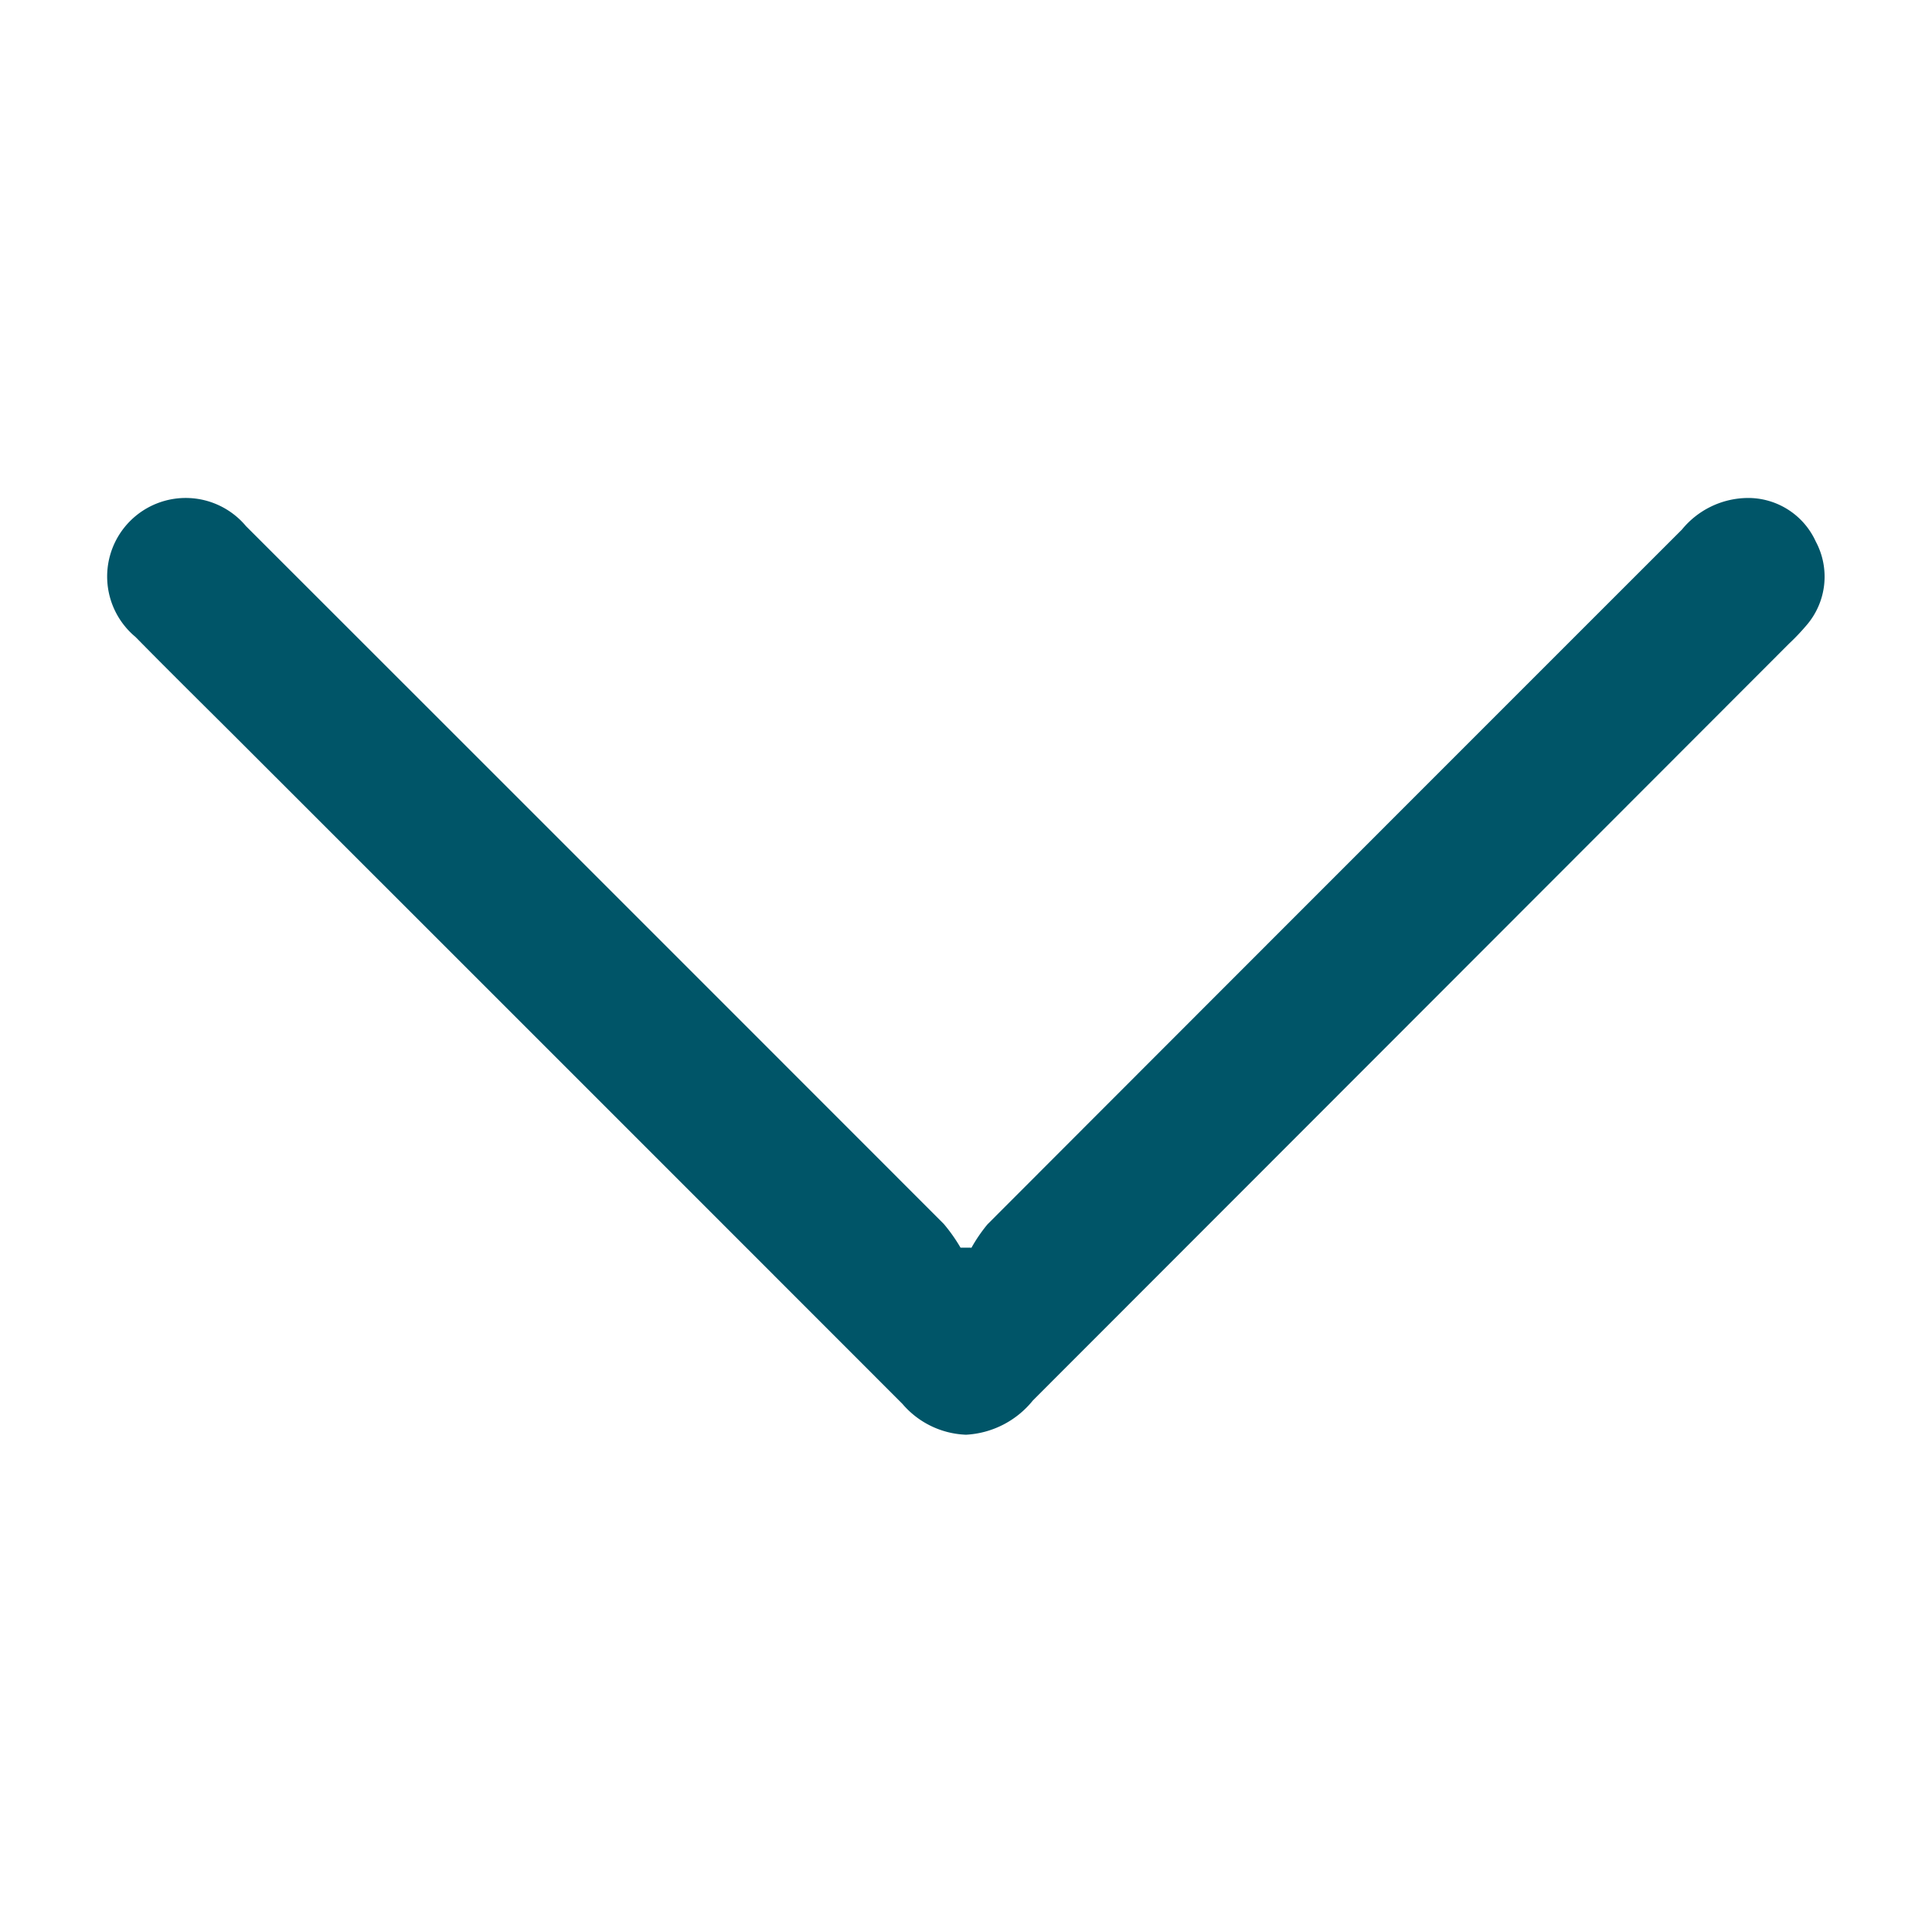 <svg id="dropdown" xmlns="http://www.w3.org/2000/svg" xmlns:xlink="http://www.w3.org/1999/xlink" width="18" height="18" viewBox="0 0 18 18">
  <defs>
    <clipPath id="clip-path">
      <rect id="Rectangle_1264" data-name="Rectangle 1264" width="16" height="8.727" transform="translate(0 0)" fill="#005568"/>
    </clipPath>
  </defs>
  <g id="Group_1583" data-name="Group 1583" transform="translate(1 4.64)">
    <g id="Group_1582" data-name="Group 1582" clip-path="url(#clip-path)">
      <path id="Path_1468" data-name="Path 1468" d="M8.048,6.99A1.47,1.47,0,0,1,8.2,6.767Q11.435,3.528,14.67.294A.8.8,0,0,1,15.261,0a.692.692,0,0,1,.656.405.693.693,0,0,1-.09.785,2.032,2.032,0,0,1-.157.165Q12.147,4.882,8.623,8.408A.858.858,0,0,1,8,8.727a.818.818,0,0,1-.592-.287Q4.349,5.379,1.29,2.322C.947,1.979.6,1.638.262,1.294A.732.732,0,1,1,1.292.262q3.252,3.25,6.5,6.5a1.552,1.552,0,0,1,.157.222l.1,0" fill="#005568"/>
    </g>
  </g>
  <rect id="Rectangle_1265" data-name="Rectangle 1265" width="18" height="18" fill="none"/>
</svg>
